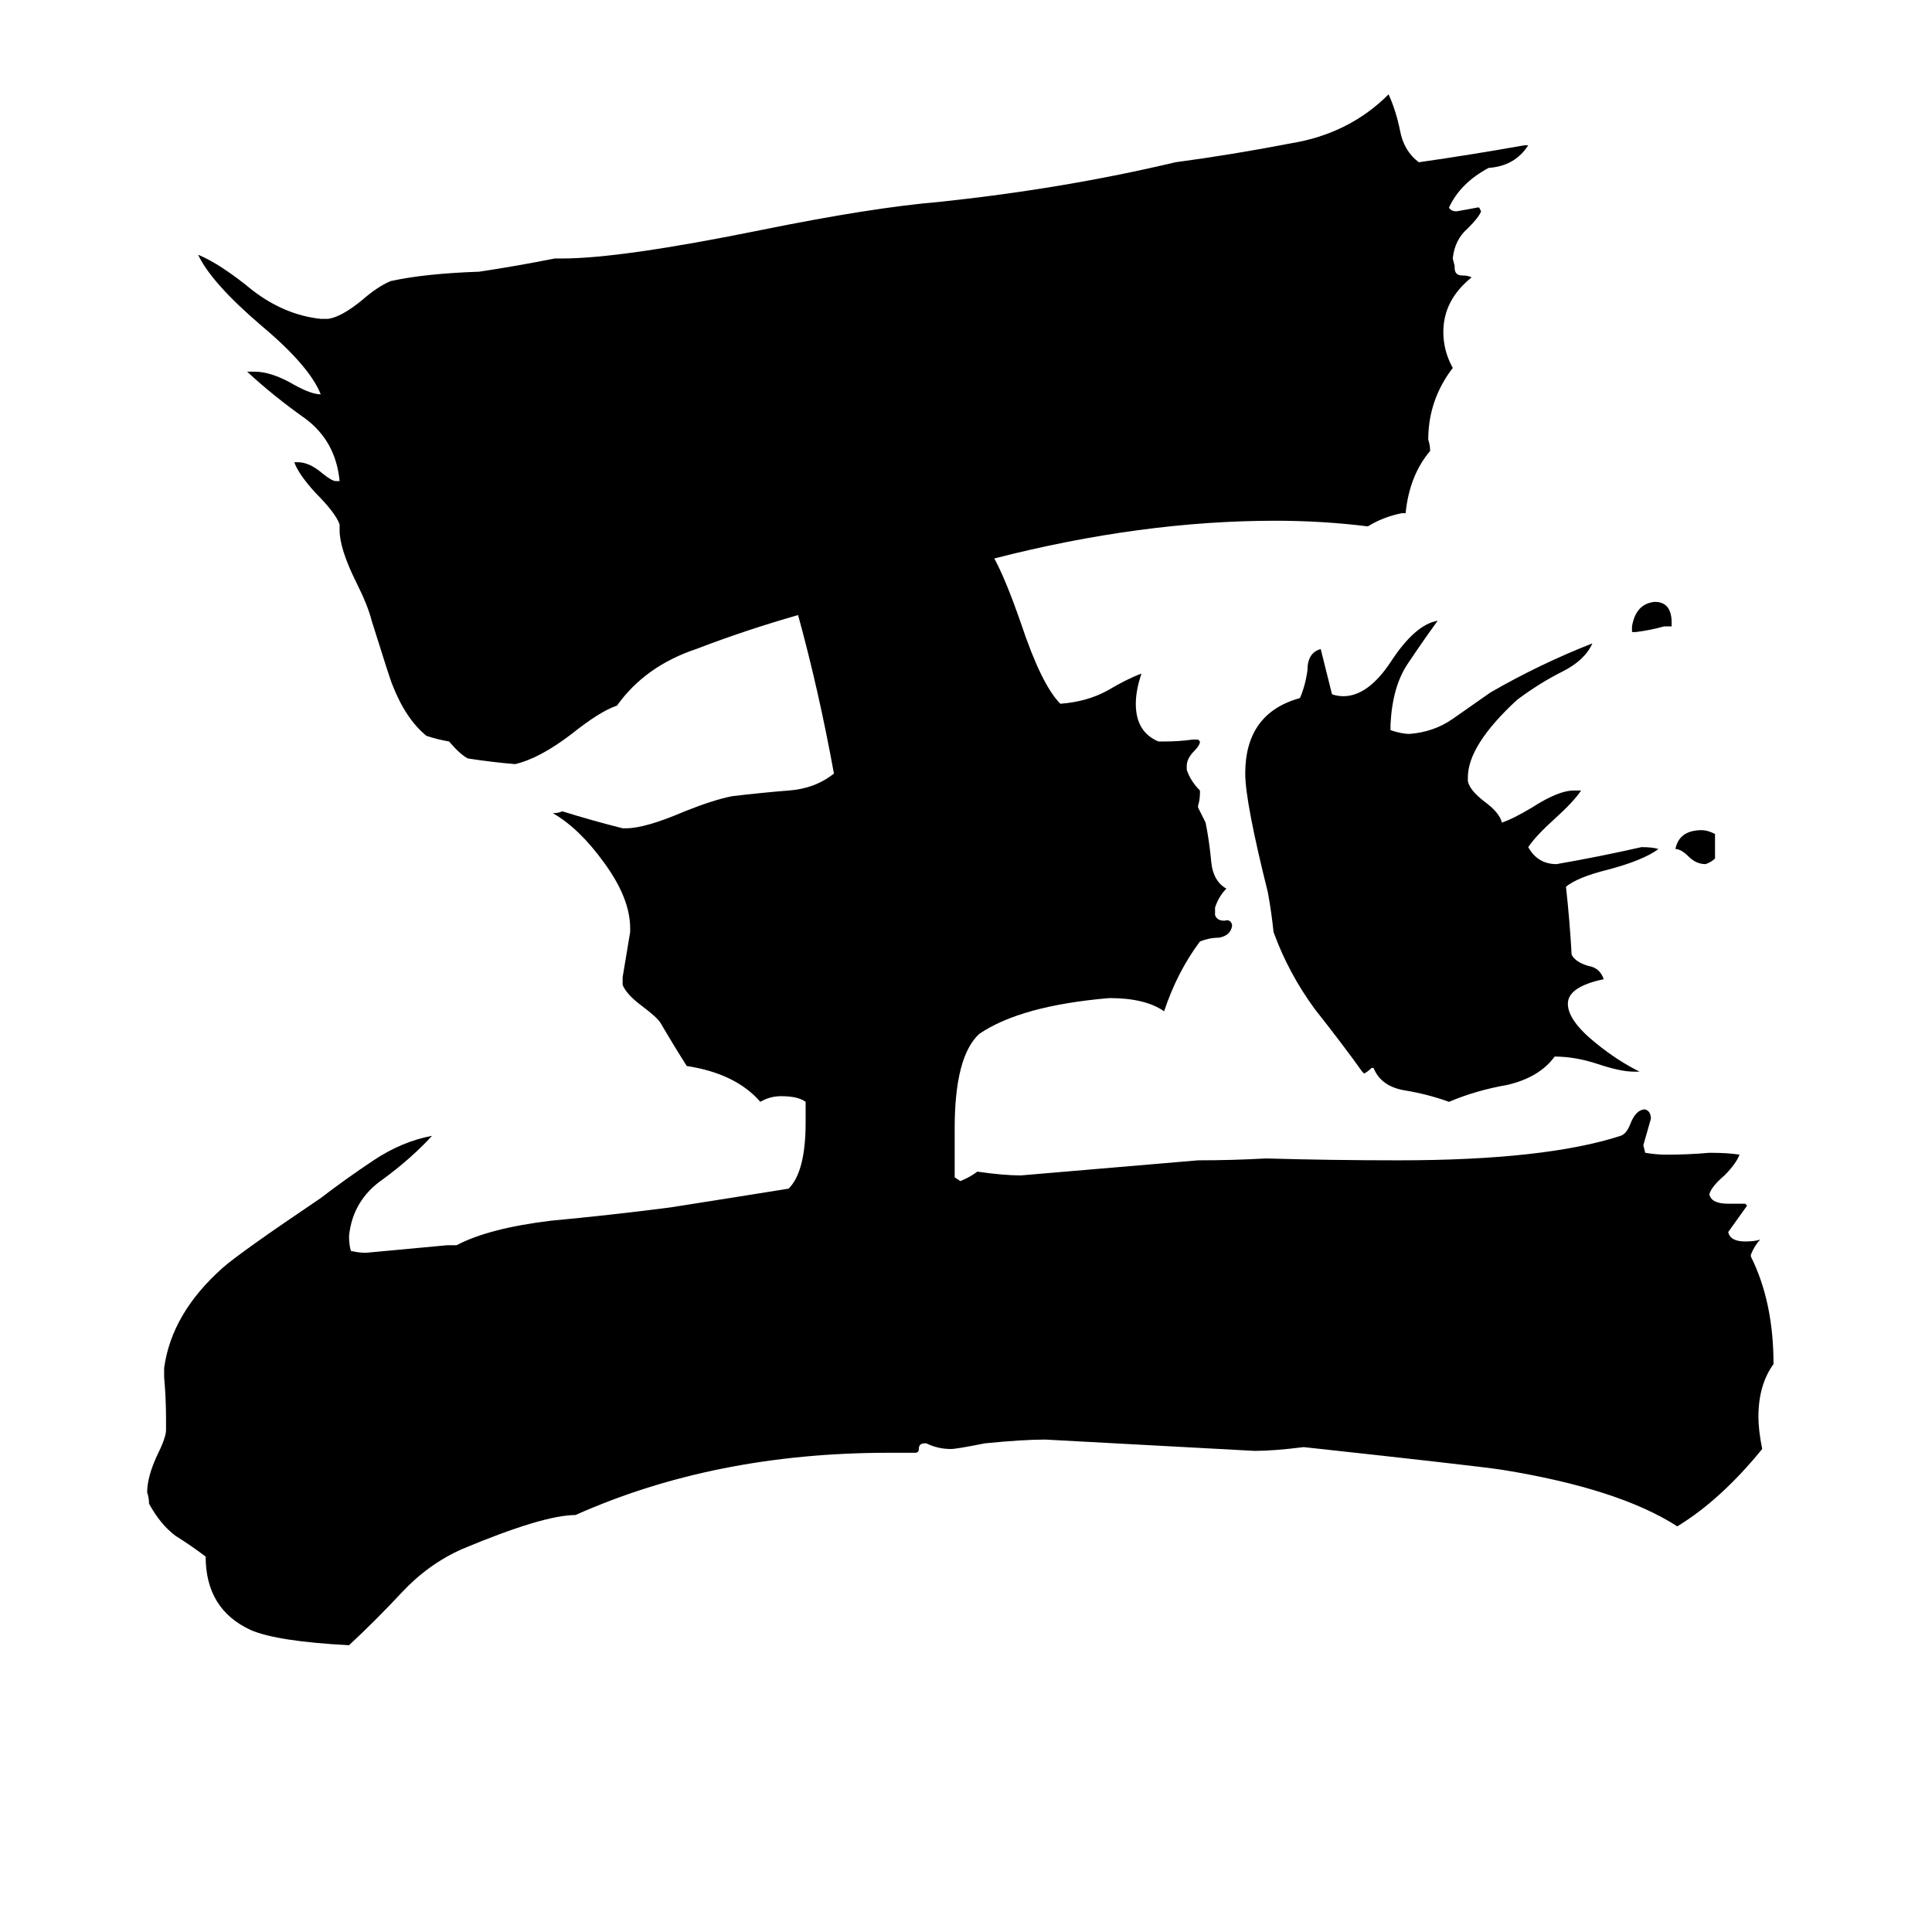<svg xmlns="http://www.w3.org/2000/svg" viewBox="0 -800 1024 1024">
	<path fill="#000000" d="M886 -468H882Q875 -466 867 -465H865V-468Q867 -480 877 -481Q886 -481 886 -470ZM909 -358V-345Q907 -343 904 -342Q899 -342 895 -346Q891 -350 888 -350Q890 -360 902 -360Q905 -360 909 -358ZM869 -232H866Q859 -232 847 -236Q835 -240 824 -240Q816 -229 799 -225Q782 -222 768 -216Q757 -220 745 -222Q732 -224 728 -234H727Q725 -232 723 -231L722 -232Q712 -246 697 -265Q683 -284 675 -306Q674 -316 672 -327Q660 -375 660 -390Q660 -422 689 -430Q692 -437 693 -445Q693 -454 700 -456L706 -432Q709 -431 712 -431Q725 -431 737 -449Q750 -469 762 -471Q754 -460 746 -448Q738 -436 737 -416V-413Q743 -411 747 -411Q760 -412 770 -419Q780 -426 790 -433Q816 -448 844 -459Q840 -450 828 -444Q816 -438 804 -429Q778 -405 778 -388V-386Q779 -381 787 -375Q795 -369 796 -364Q802 -366 812 -372Q826 -381 834 -381H838Q834 -375 824 -366Q814 -357 810 -351Q815 -342 825 -342Q848 -346 870 -351Q876 -351 879 -350Q871 -344 852 -339Q836 -335 830 -330Q832 -312 833 -294Q835 -290 842 -288Q848 -287 850 -281Q831 -277 831 -268Q831 -259 846 -247Q857 -238 869 -232ZM928 -135V-134Q940 -110 940 -77Q932 -66 932 -49Q932 -42 934 -32Q912 -5 889 9Q858 -11 796 -21Q783 -23 691 -33Q675 -31 665 -31Q610 -34 554 -37Q542 -37 522 -35Q507 -32 504 -32Q497 -32 491 -35H490Q487 -35 487 -32Q487 -30 485 -30H471Q379 -30 305 3Q288 3 245 21Q227 29 213 44Q199 59 185 72Q147 70 133 64Q109 53 109 25Q101 19 93 14Q85 8 79 -3Q79 -6 78 -9Q78 -17 83 -28Q88 -38 88 -42V-48Q88 -59 87 -70V-75Q91 -104 118 -128Q127 -136 170 -165Q183 -175 198 -185Q213 -195 229 -198Q218 -186 203 -175Q187 -164 185 -145Q185 -140 186 -137Q190 -136 194 -136Q216 -138 237 -140H242Q259 -149 292 -153Q324 -156 355 -160Q387 -165 418 -170Q427 -179 427 -205V-216Q423 -219 414 -219Q408 -219 403 -216Q390 -231 364 -235Q357 -246 350 -258Q348 -261 340 -267Q332 -273 330 -278V-282Q332 -294 334 -306V-308Q334 -324 320 -343Q307 -361 293 -369Q296 -369 298 -370Q314 -365 330 -361H332Q342 -361 363 -370Q378 -376 388 -378Q405 -380 418 -381Q432 -382 442 -390Q434 -434 423 -474Q395 -466 369 -456Q342 -447 327 -426Q318 -423 303 -411Q286 -398 273 -395Q261 -396 248 -398Q244 -400 238 -407Q232 -408 226 -410Q215 -419 208 -437Q207 -439 197 -471Q195 -479 189 -491Q180 -509 180 -519V-522Q178 -528 167 -539Q158 -549 156 -555H158Q164 -555 171 -549Q176 -545 178 -545H180Q178 -566 162 -578Q145 -590 131 -603H135Q144 -603 156 -596Q165 -591 170 -591Q164 -606 139 -627Q112 -650 105 -665Q117 -660 134 -646Q151 -633 170 -631H174Q181 -632 192 -641Q200 -648 207 -651Q225 -655 254 -656Q274 -659 294 -663H298Q329 -663 403 -678Q462 -690 498 -693Q564 -700 623 -714Q653 -718 684 -724Q715 -729 736 -750Q740 -741 742 -731Q744 -720 752 -714Q780 -718 808 -723H810Q803 -712 789 -711Q774 -703 768 -690Q769 -688 772 -688Q778 -689 783 -690H784L785 -688Q784 -685 778 -679Q771 -673 770 -663L771 -659V-658Q771 -654 775 -654Q778 -654 780 -653Q765 -641 765 -624Q765 -614 770 -605Q757 -588 757 -567Q758 -564 758 -561Q747 -548 745 -528H743Q733 -526 725 -521Q701 -524 676 -524Q605 -524 527 -504Q533 -493 541 -470Q552 -437 562 -427Q576 -428 587 -434Q597 -440 605 -443Q602 -434 602 -427Q602 -412 614 -407H617Q625 -407 632 -408H635L636 -407Q636 -405 633 -402Q629 -398 629 -394V-392Q631 -386 636 -381V-380Q636 -376 635 -373V-372Q637 -368 639 -364Q641 -354 642 -343Q643 -333 650 -329Q646 -325 644 -319V-315Q645 -312 649 -312Q652 -313 653 -310V-309Q652 -304 646 -303Q641 -303 636 -301Q624 -285 617 -264Q607 -271 588 -271Q541 -267 519 -252Q506 -240 506 -202V-176L509 -174Q514 -176 518 -179Q532 -177 541 -177Q588 -181 635 -185Q653 -185 671 -186Q706 -185 741 -185Q819 -185 859 -198Q862 -199 864 -204Q867 -212 872 -212Q875 -211 875 -207Q873 -200 871 -193L872 -189Q878 -188 883 -188Q895 -188 906 -189Q916 -189 922 -188Q920 -183 914 -177Q907 -171 906 -167Q907 -162 916 -162H925L926 -161Q921 -154 916 -147Q917 -142 925 -142Q930 -142 933 -143Q930 -140 928 -135Z"/>
</svg>